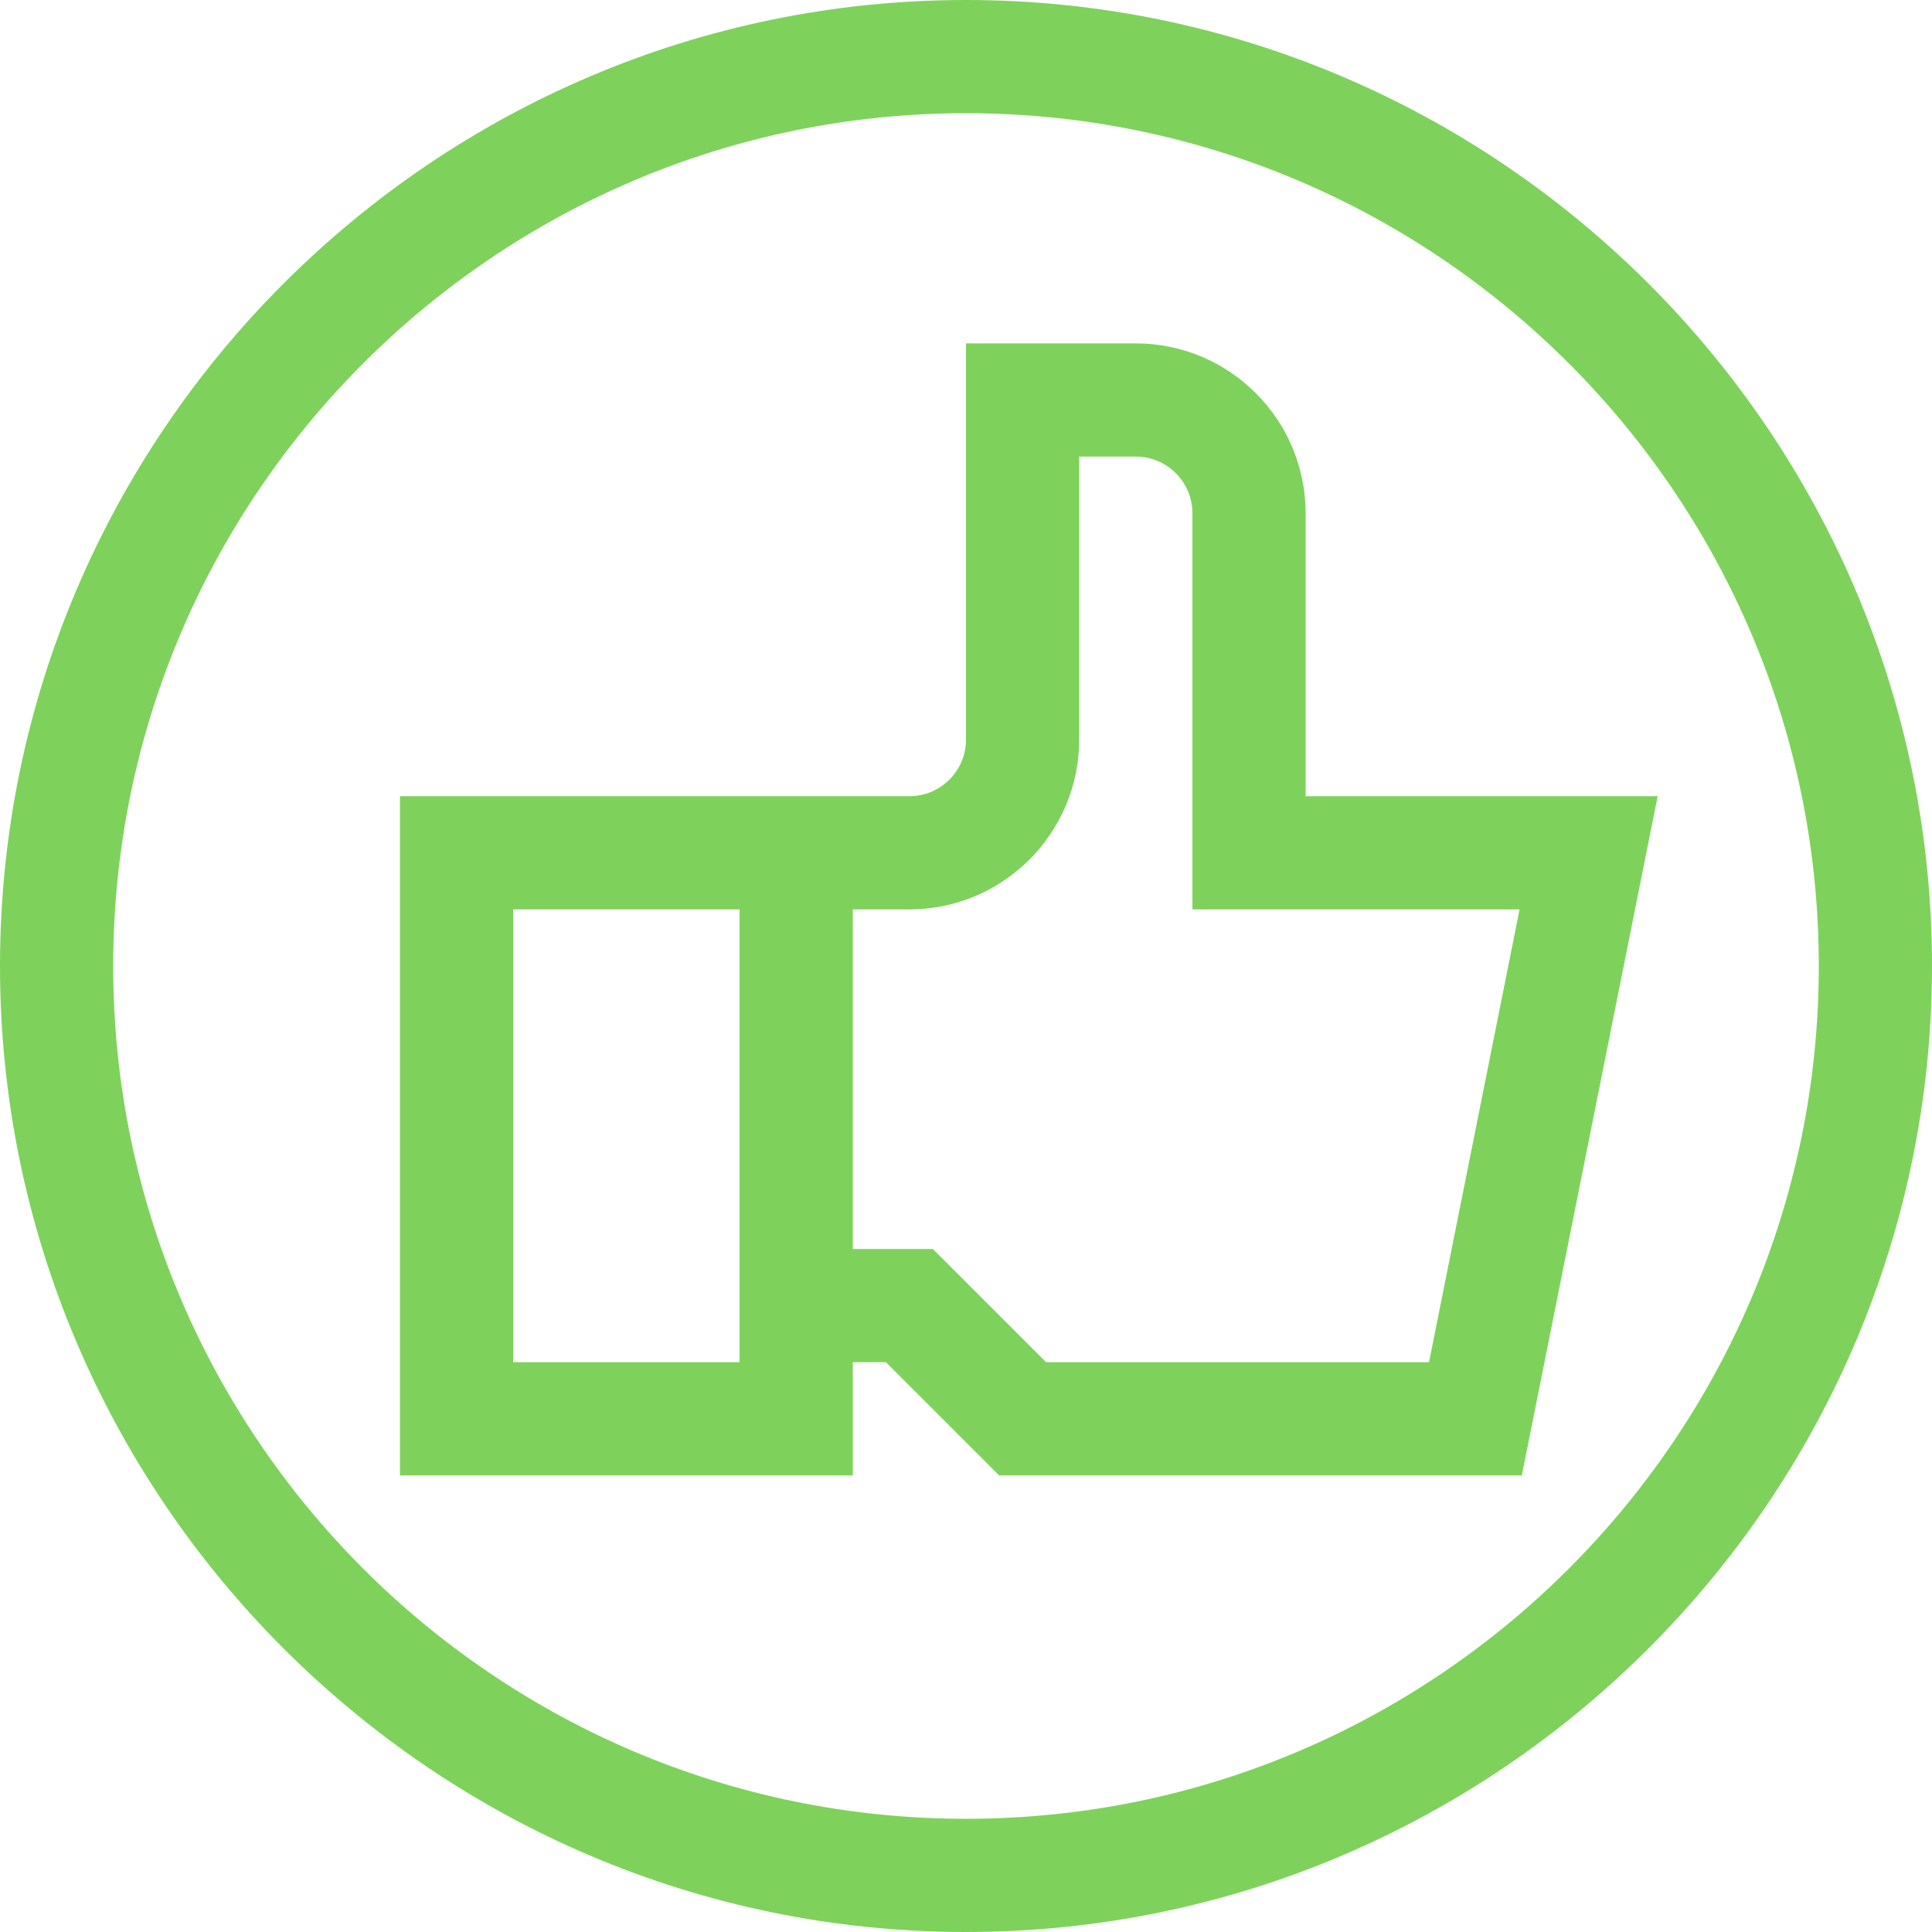 <?xml version="1.0"?>
<svg xmlns="http://www.w3.org/2000/svg" xmlns:xlink="http://www.w3.org/1999/xlink" xmlns:svgjs="http://svgjs.com/svgjs" version="1.1" width="512" height="512" x="0" y="0" viewBox="0 0 512 512" style="enable-background:new 0 0 512 512" xml:space="preserve" class=""><g><g xmlns="http://www.w3.org/2000/svg"><path d="m346 136c0-24.813-20.187-45-45-45h-45v105c0 8.271-6.729 15-15 15-14.122 0-116.354 0-135 0v180h120v-30h8.787l30 30h138.51l36-180h-93.297zm-150 225h-60v-120h60zm206.703-120-24 120h-101.49l-30-30h-21.213v-90h15c24.813 0 45-20.187 45-45v-75h15c8.271 0 15 6.729 15 15v105z" fill="#7ed25b" data-original="#000000" style=""/><path d="m256 0c-140.959 0-256 115.049-256 256 0 140.959 115.049 256 256 256 140.959 0 256-115.05 256-256 0-140.959-115.05-256-256-256zm0 482c-124.617 0-226-101.383-226-226s101.383-226 226-226 226 101.383 226 226-101.383 226-226 226z" fill="#7ed25b" data-original="#000000" style=""/></g></g></svg>
